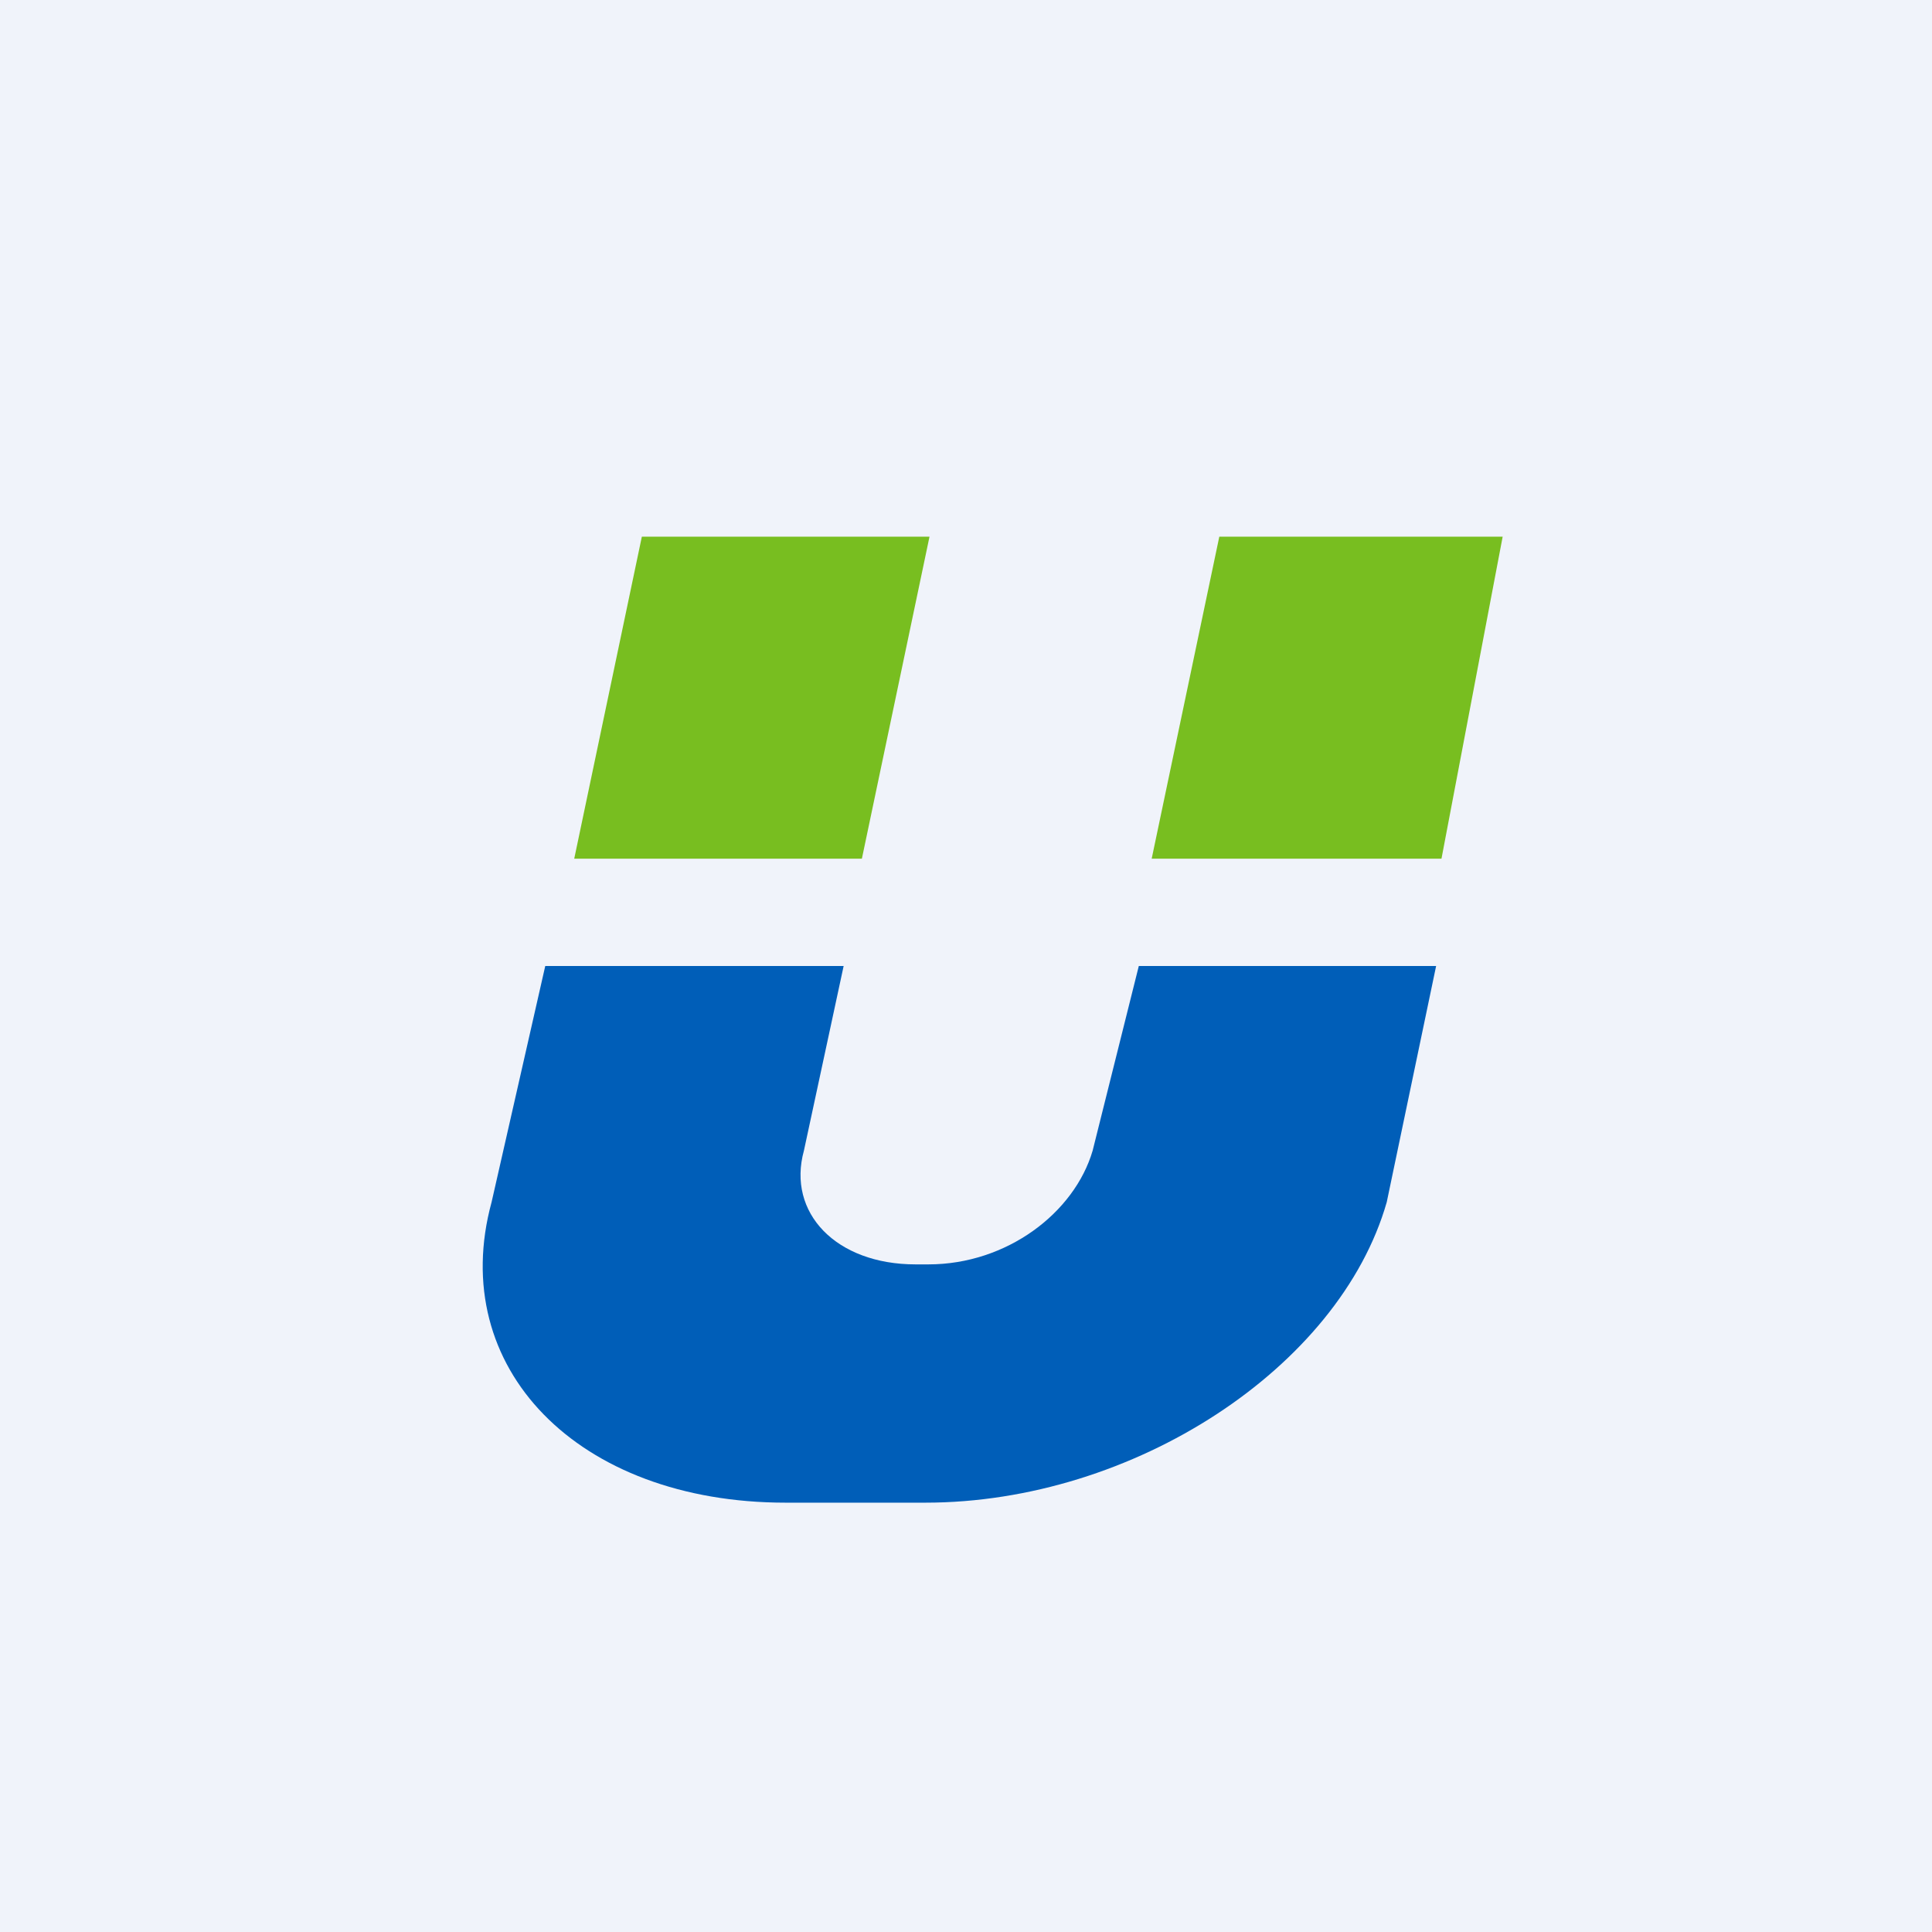 <!-- by TradingView --><svg width="18" height="18" viewBox="0 0 18 18" xmlns="http://www.w3.org/2000/svg"><path fill="#F0F3FA" d="M0 0h18v18H0z"/><path d="M8.66 5H5.98l-.63 3h2.68l.63-3ZM14 5h-2.64l-.63 3h2.7L14 5Z" fill="#78BE20"/><path d="M10.18 10.72c-.17.58-.8 1.06-1.53 1.06h-.12c-.74 0-1.2-.48-1.04-1.06L7.86 9H5.08l-.5 2.2c-.42 1.54.8 2.8 2.74 2.8h1.3c1.94 0 3.86-1.26 4.3-2.8l.46-2.2h-2.77l-.43 1.72Z" fill="#005EB8"/></svg>